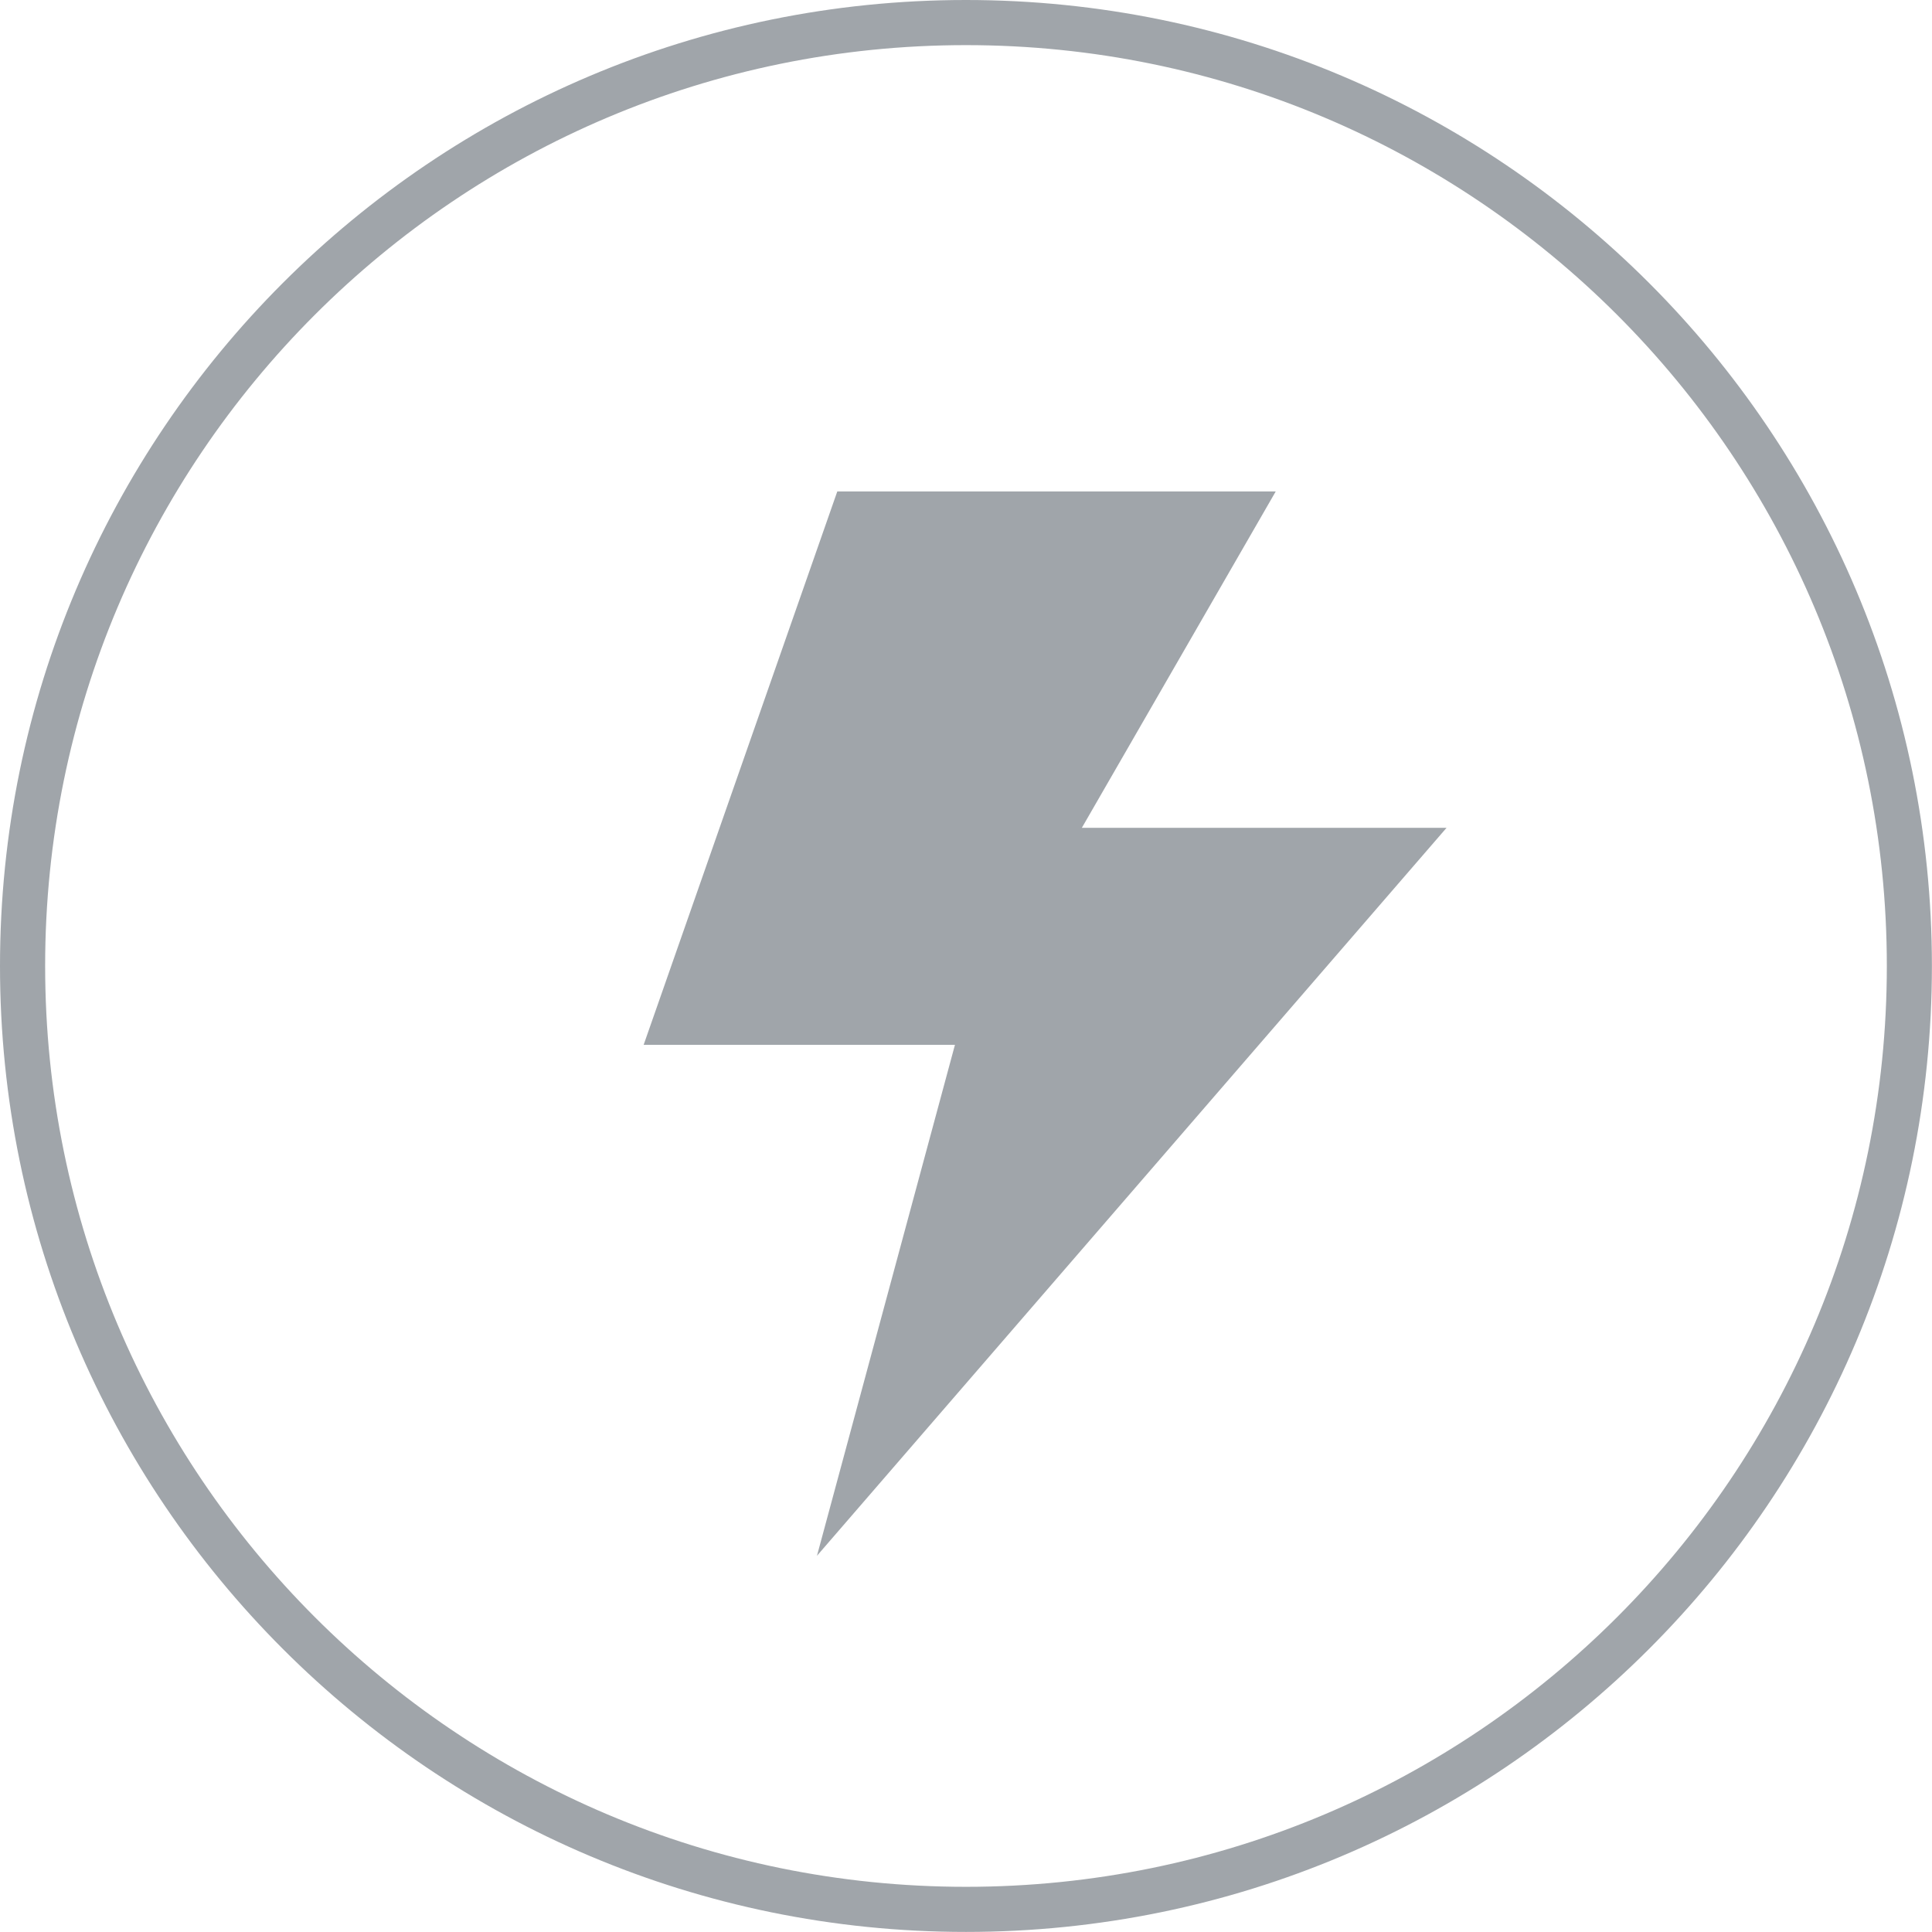 <svg width="18" height="18" clip-rule="evenodd" fill-rule="evenodd" stroke-linejoin="round" stroke-miterlimit="1.414" version="1.1" viewBox="0 0 105.02 105.02" xml:space="preserve" xmlns="http://www.w3.org/2000/svg"><g transform="translate(-116.98)" fill="#a0a5aa"><path d="m132.36 89.638c9.499 9.502 22.628 15.378 37.125 15.378 14.501 0 27.628-5.876 37.13-15.378 9.504-9.502 15.38-22.631 15.38-37.13s-5.876-27.628-15.378-37.13c-9.502-9.504-22.631-15.378-37.132-15.378-14.499 0-27.628 5.879-37.127 15.378-9.502 9.504-15.378 22.631-15.378 37.13s5.878 27.628 15.38 37.13zm1.732-72.524c9.057-9.058 21.572-14.661 35.395-14.661s26.339 5.603 35.397 14.661 14.661 21.572 14.661 35.394c0 13.823-5.603 26.337-14.661 35.395s-21.572 14.661-35.395 14.661-26.337-5.603-35.395-14.661-14.66-21.572-14.66-35.395c-2e-3 -13.822 5.601-26.337 14.658-35.394z" fill-rule="nonzero"/><g transform="matrix(.113 0 0 .113 340.68 13.83)"><g transform="translate(-1732.9 114.02)" fill="#a0a5aa">
	<g fill="#a0a5aa">
		<polygon points="273.68 161.8 366.94 0 156.03 0 62.878 266.2 212.63 266.2 146.25 512 449.12 161.8" fill="#a0a5aa"/>
	</g>
</g></g></g></svg>
